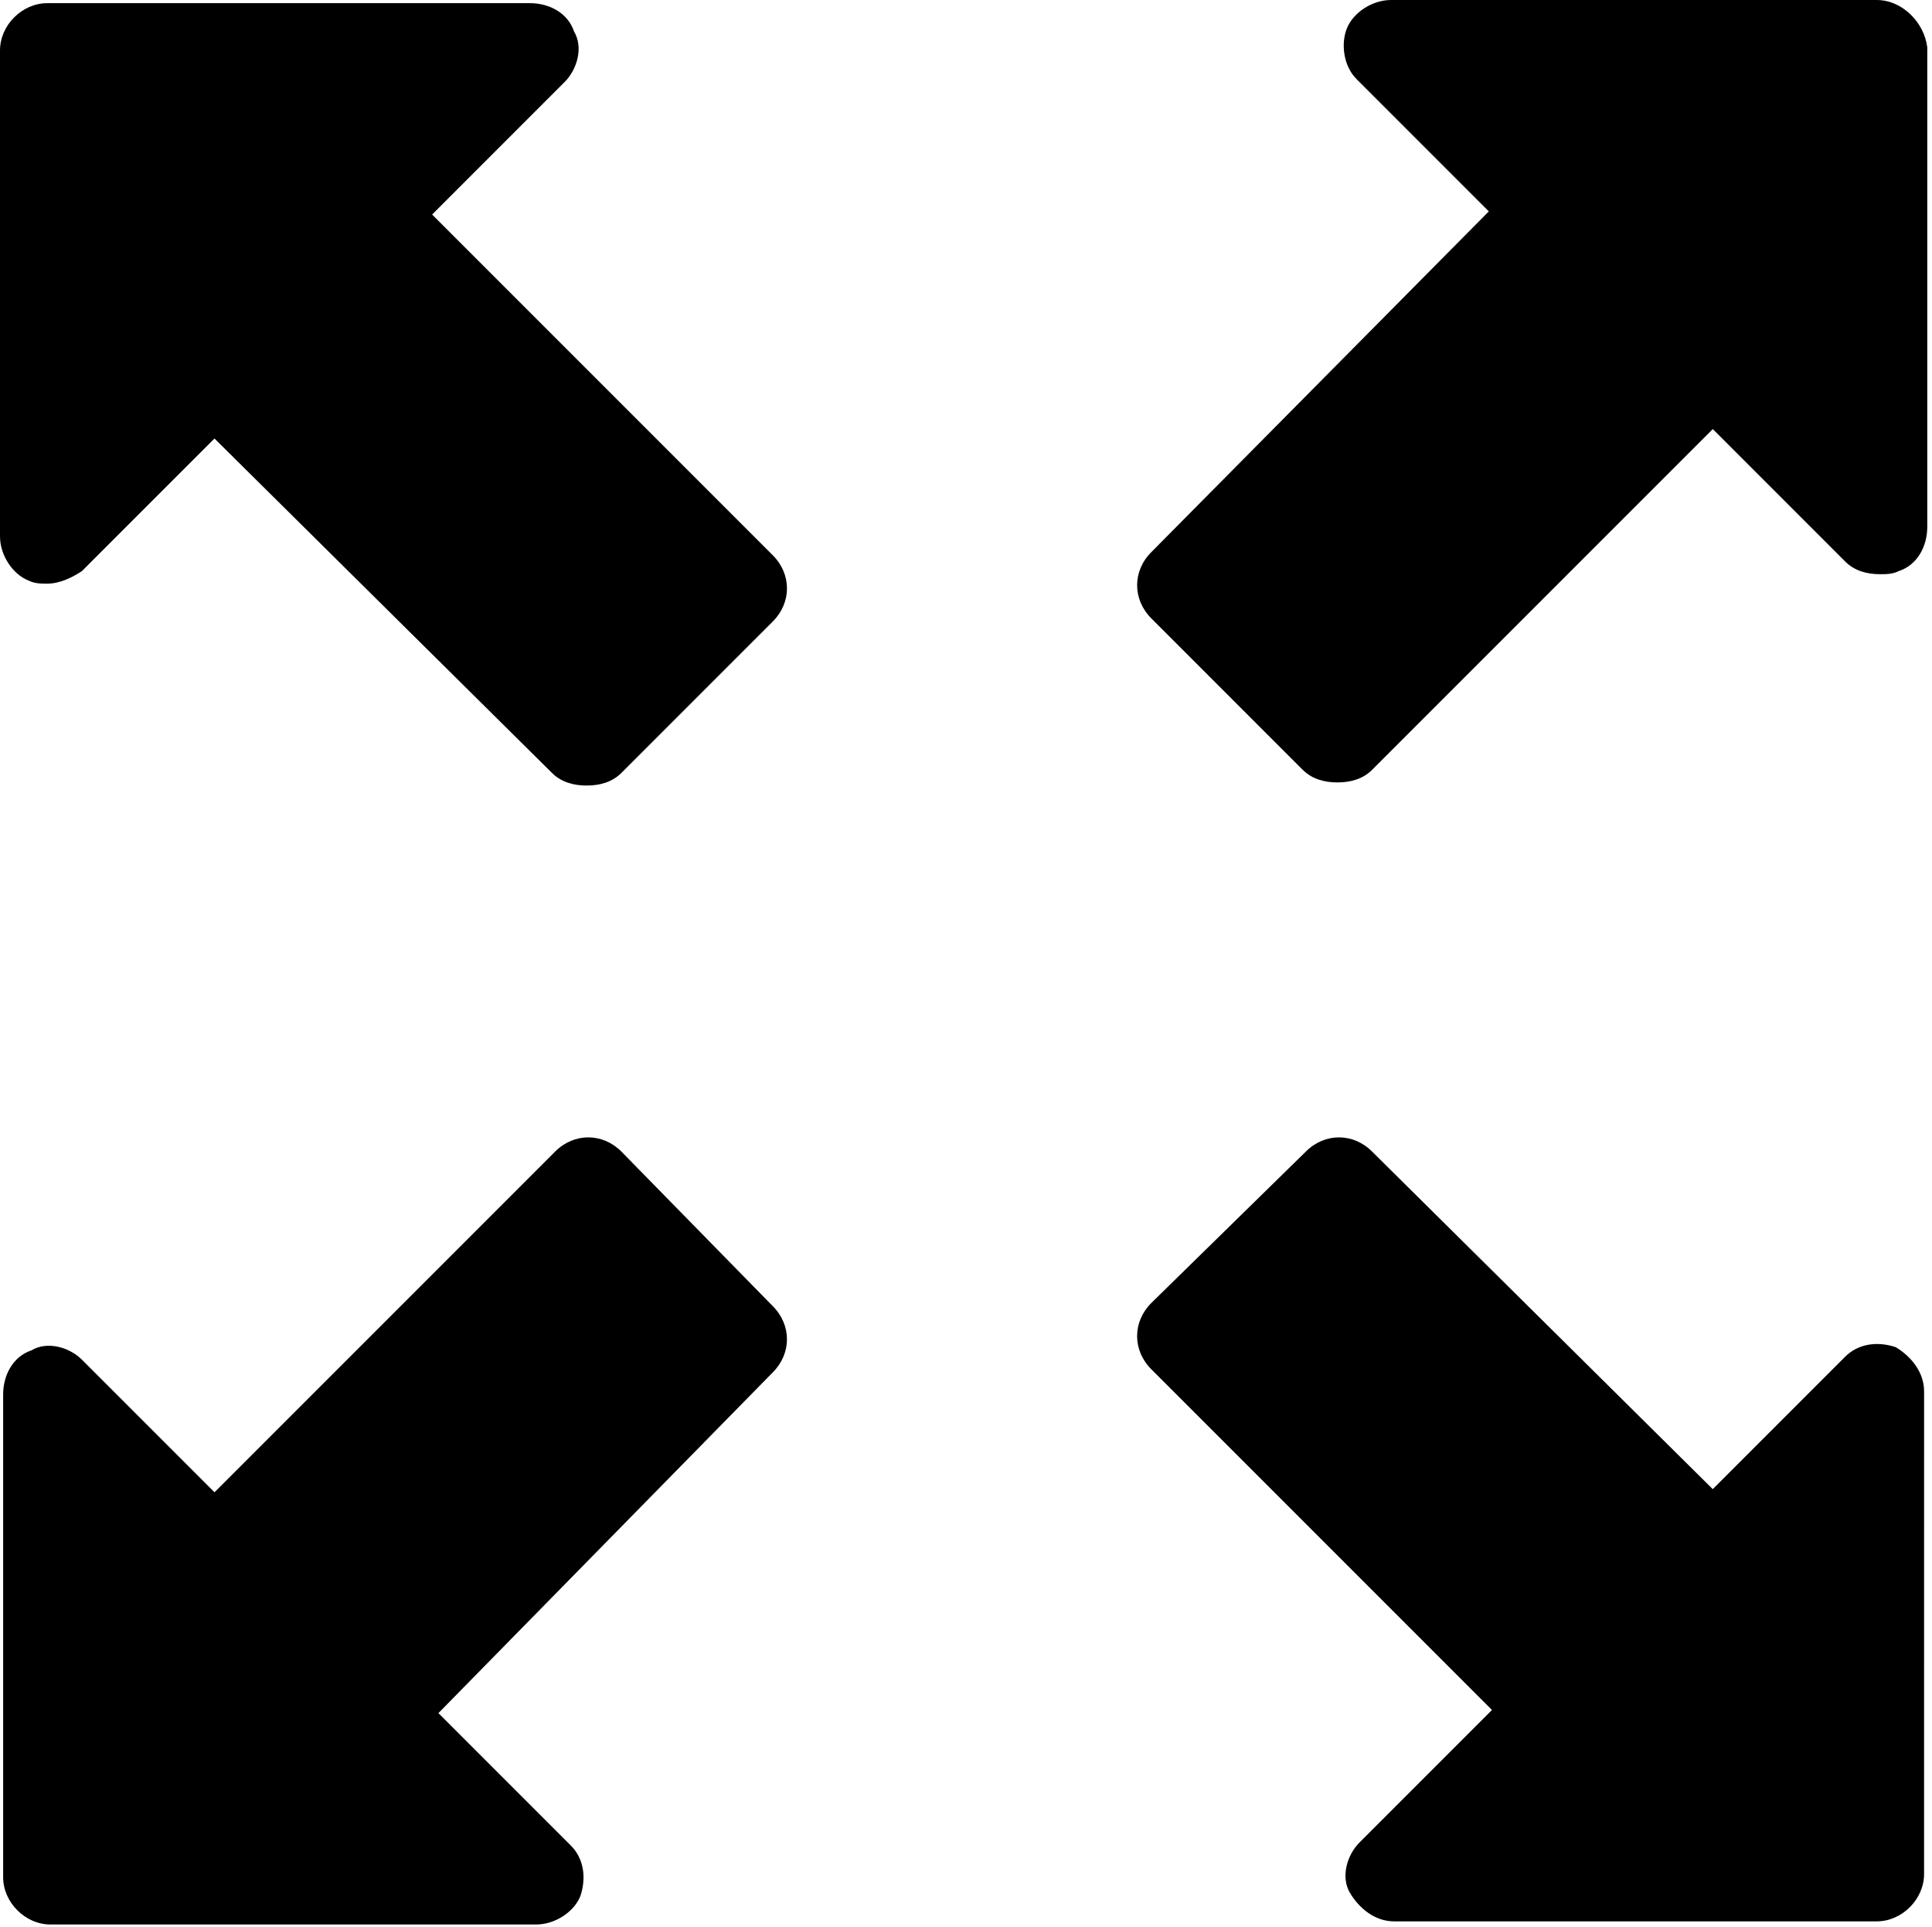 <svg width="343" height="342" viewBox="0 0 343 342" fill="none" xmlns="http://www.w3.org/2000/svg">
<path d="M76.719 38.08L100.238 14.56C102.477 12.322 103.598 8.4 101.918 5.599C100.797 2.24 97.438 0.56 94.078 0.56H8.398C3.918 0.56 0 4.482 0 8.958V95.196C0 98.556 2.238 101.915 5.039 103.036C6.16 103.595 7.277 103.595 8.399 103.595C10.637 103.595 12.879 102.474 14.559 101.356L38.079 77.837L97.997 137.195C99.676 138.875 101.919 139.434 104.157 139.434C106.395 139.434 108.637 138.875 110.317 137.195L137.196 110.316C140.556 106.957 140.556 101.918 137.196 98.555L76.719 38.08Z" fill="black"/>
<path d="M336.558 239.12C333.199 237.999 329.84 238.561 327.598 240.8L304.078 264.32L243.598 204.402C240.238 201.042 235.199 201.042 231.836 204.402L204.398 231.281C201.038 234.64 201.038 239.679 204.398 243.043L264.878 303.523L241.358 327.043C239.119 329.281 237.998 333.203 239.678 336.004C241.358 338.804 244.158 341.043 247.518 341.043L333.194 341.039C337.674 341.039 341.592 337.117 341.592 332.64L341.596 246.96C341.596 243.601 339.354 240.8 336.557 239.121L336.558 239.12Z" fill="black"/>
<path d="M110.318 204.4C106.959 201.041 101.92 201.041 98.556 204.4L38.08 264.877L14.559 241.357C12.321 239.119 8.399 237.998 5.599 239.677C2.239 240.798 0.559 244.158 0.559 247.517V333.197C0.559 337.678 4.481 341.595 8.958 341.595H95.196C98.555 341.595 101.915 339.357 103.036 336.556C104.157 333.197 103.594 329.838 101.356 327.595L77.836 304.075L137.195 243.598C140.554 240.239 140.554 235.2 137.195 231.836L110.318 204.4Z" fill="black"/>
<path d="M333.199 0H246.96C243.601 0 240.242 2.238 239.121 5.039C238 7.84 238.562 11.758 240.8 14L264.32 37.52L204.402 98C201.043 101.359 201.043 106.398 204.402 109.762L231.281 136.641C232.961 138.321 235.203 138.879 237.442 138.879C239.68 138.879 241.922 138.321 243.602 136.641L304.082 76.161L327.602 99.681C329.281 101.361 331.524 101.919 333.762 101.919C334.883 101.919 336 101.919 337.121 101.361C340.481 100.24 342.16 96.88 342.16 93.521V8.404C341.602 3.923 337.68 0.002 333.2 0.002L333.199 0Z" fill="black"/>
</svg>
